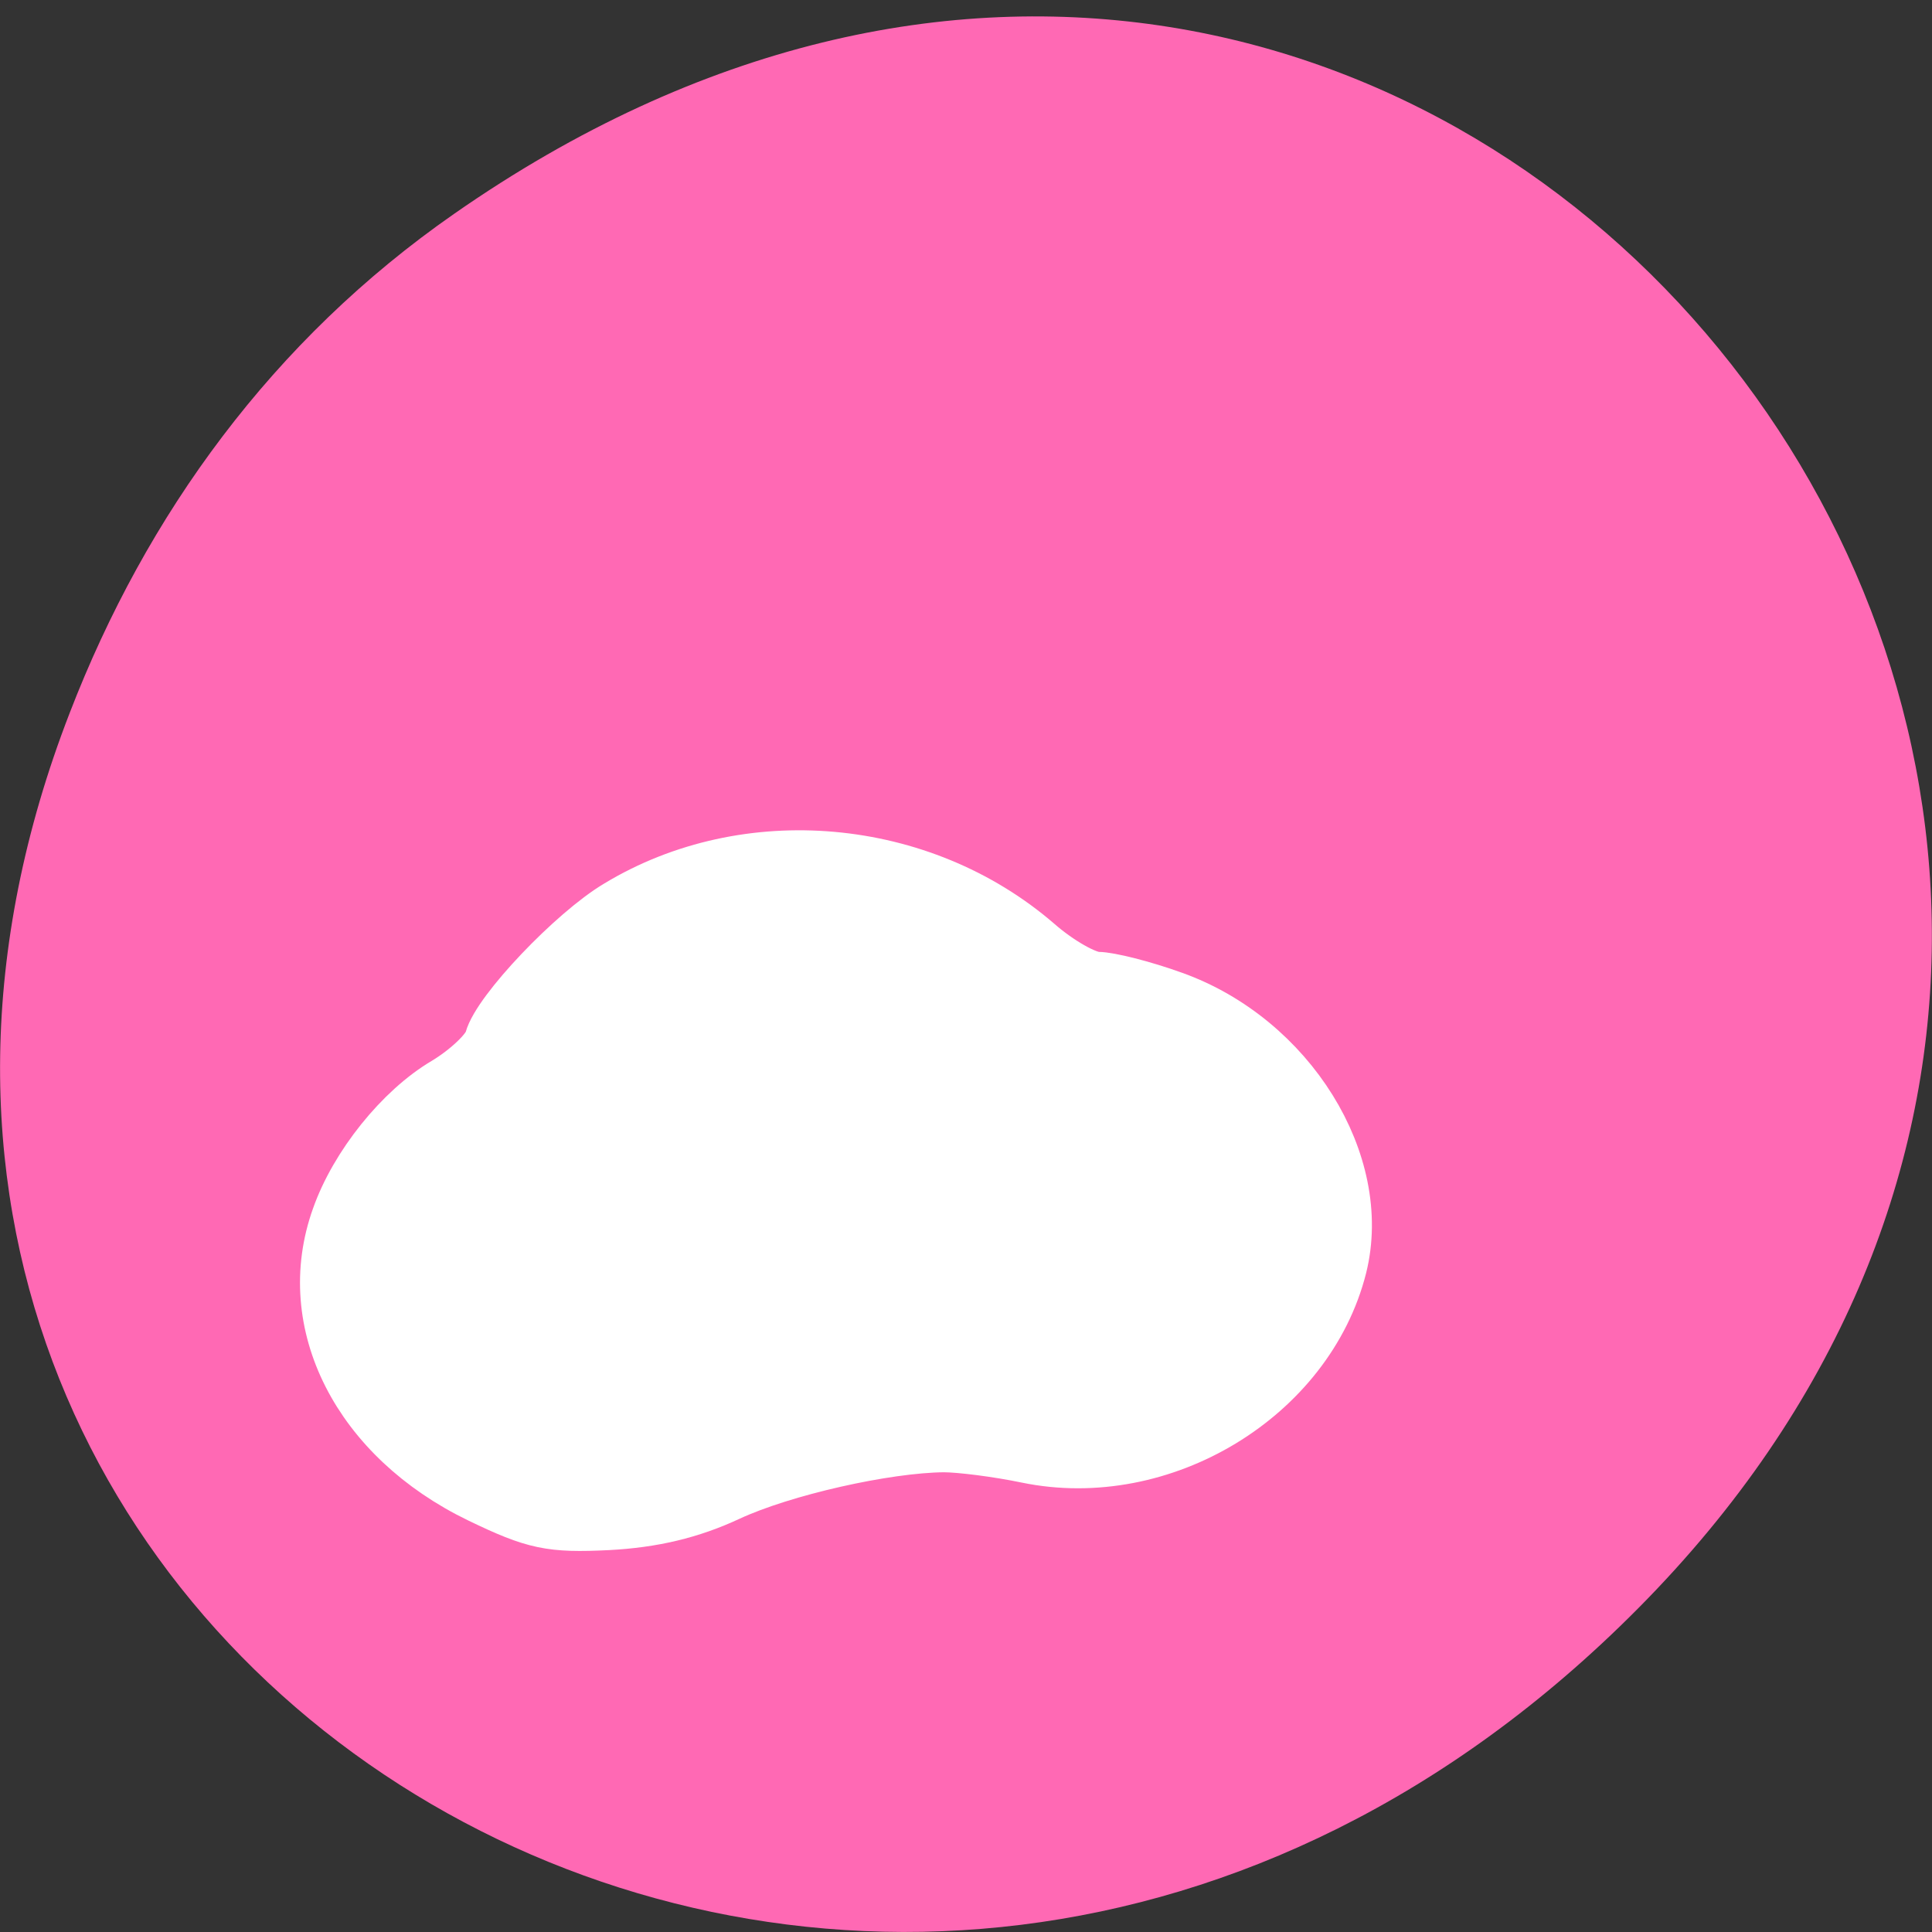 
<svg xmlns="http://www.w3.org/2000/svg" xmlns:xlink="http://www.w3.org/1999/xlink" width="16px" height="16px" viewBox="0 0 16 16" version="1.1">
<rect x="0" y="0" width="16" height="16" fill="#333333" stroke="none"/>
<g id="surface1">
<path style=" stroke:none;fill-rule:nonzero;fill:rgb(100%,41.176%,70.588%);fill-opacity:1;" d="M 3.762 1.77 C 11.945 -3.934 20.234 6.602 13.566 13.32 C 7.285 19.652 -2.477 13.781 0.578 5.902 C 1.211 4.262 2.258 2.816 3.762 1.77 Z M 3.762 1.77 "/>
<path style="fill-rule:evenodd;fill:rgb(100%,100%,100%);fill-opacity:1;stroke-width:7.172;stroke-linecap:butt;stroke-linejoin:miter;stroke:rgb(100%,100%,100%);stroke-opacity:1;stroke-miterlimit:4;" d="M 64.125 993.668 C 47.938 985.852 40.125 970.535 45.188 956.415 C 47.625 949.481 53.625 942.043 59.5 938.577 C 62.438 936.812 65.25 934.164 65.625 932.714 C 66.625 928.932 76.625 918.406 82.562 914.876 C 99.75 904.475 123 906.555 138.438 919.856 C 141.375 922.44 145.062 924.52 146.625 924.52 C 148.125 924.52 152.688 925.655 156.688 927.104 C 172.188 932.651 182.438 949.166 179 962.971 C 174.625 980.305 155.188 992.029 137.188 988.31 C 133.25 987.491 128.25 986.861 126.062 986.861 C 118.312 986.924 104.562 990.012 97.25 993.416 C 92.25 995.748 87.188 996.946 81.188 997.261 C 73.562 997.639 71.438 997.198 64.125 993.668 Z M 64.125 993.668 " transform="matrix(0.062,0,0,0.062,0,-49.215)"/>
</g>
</svg>
